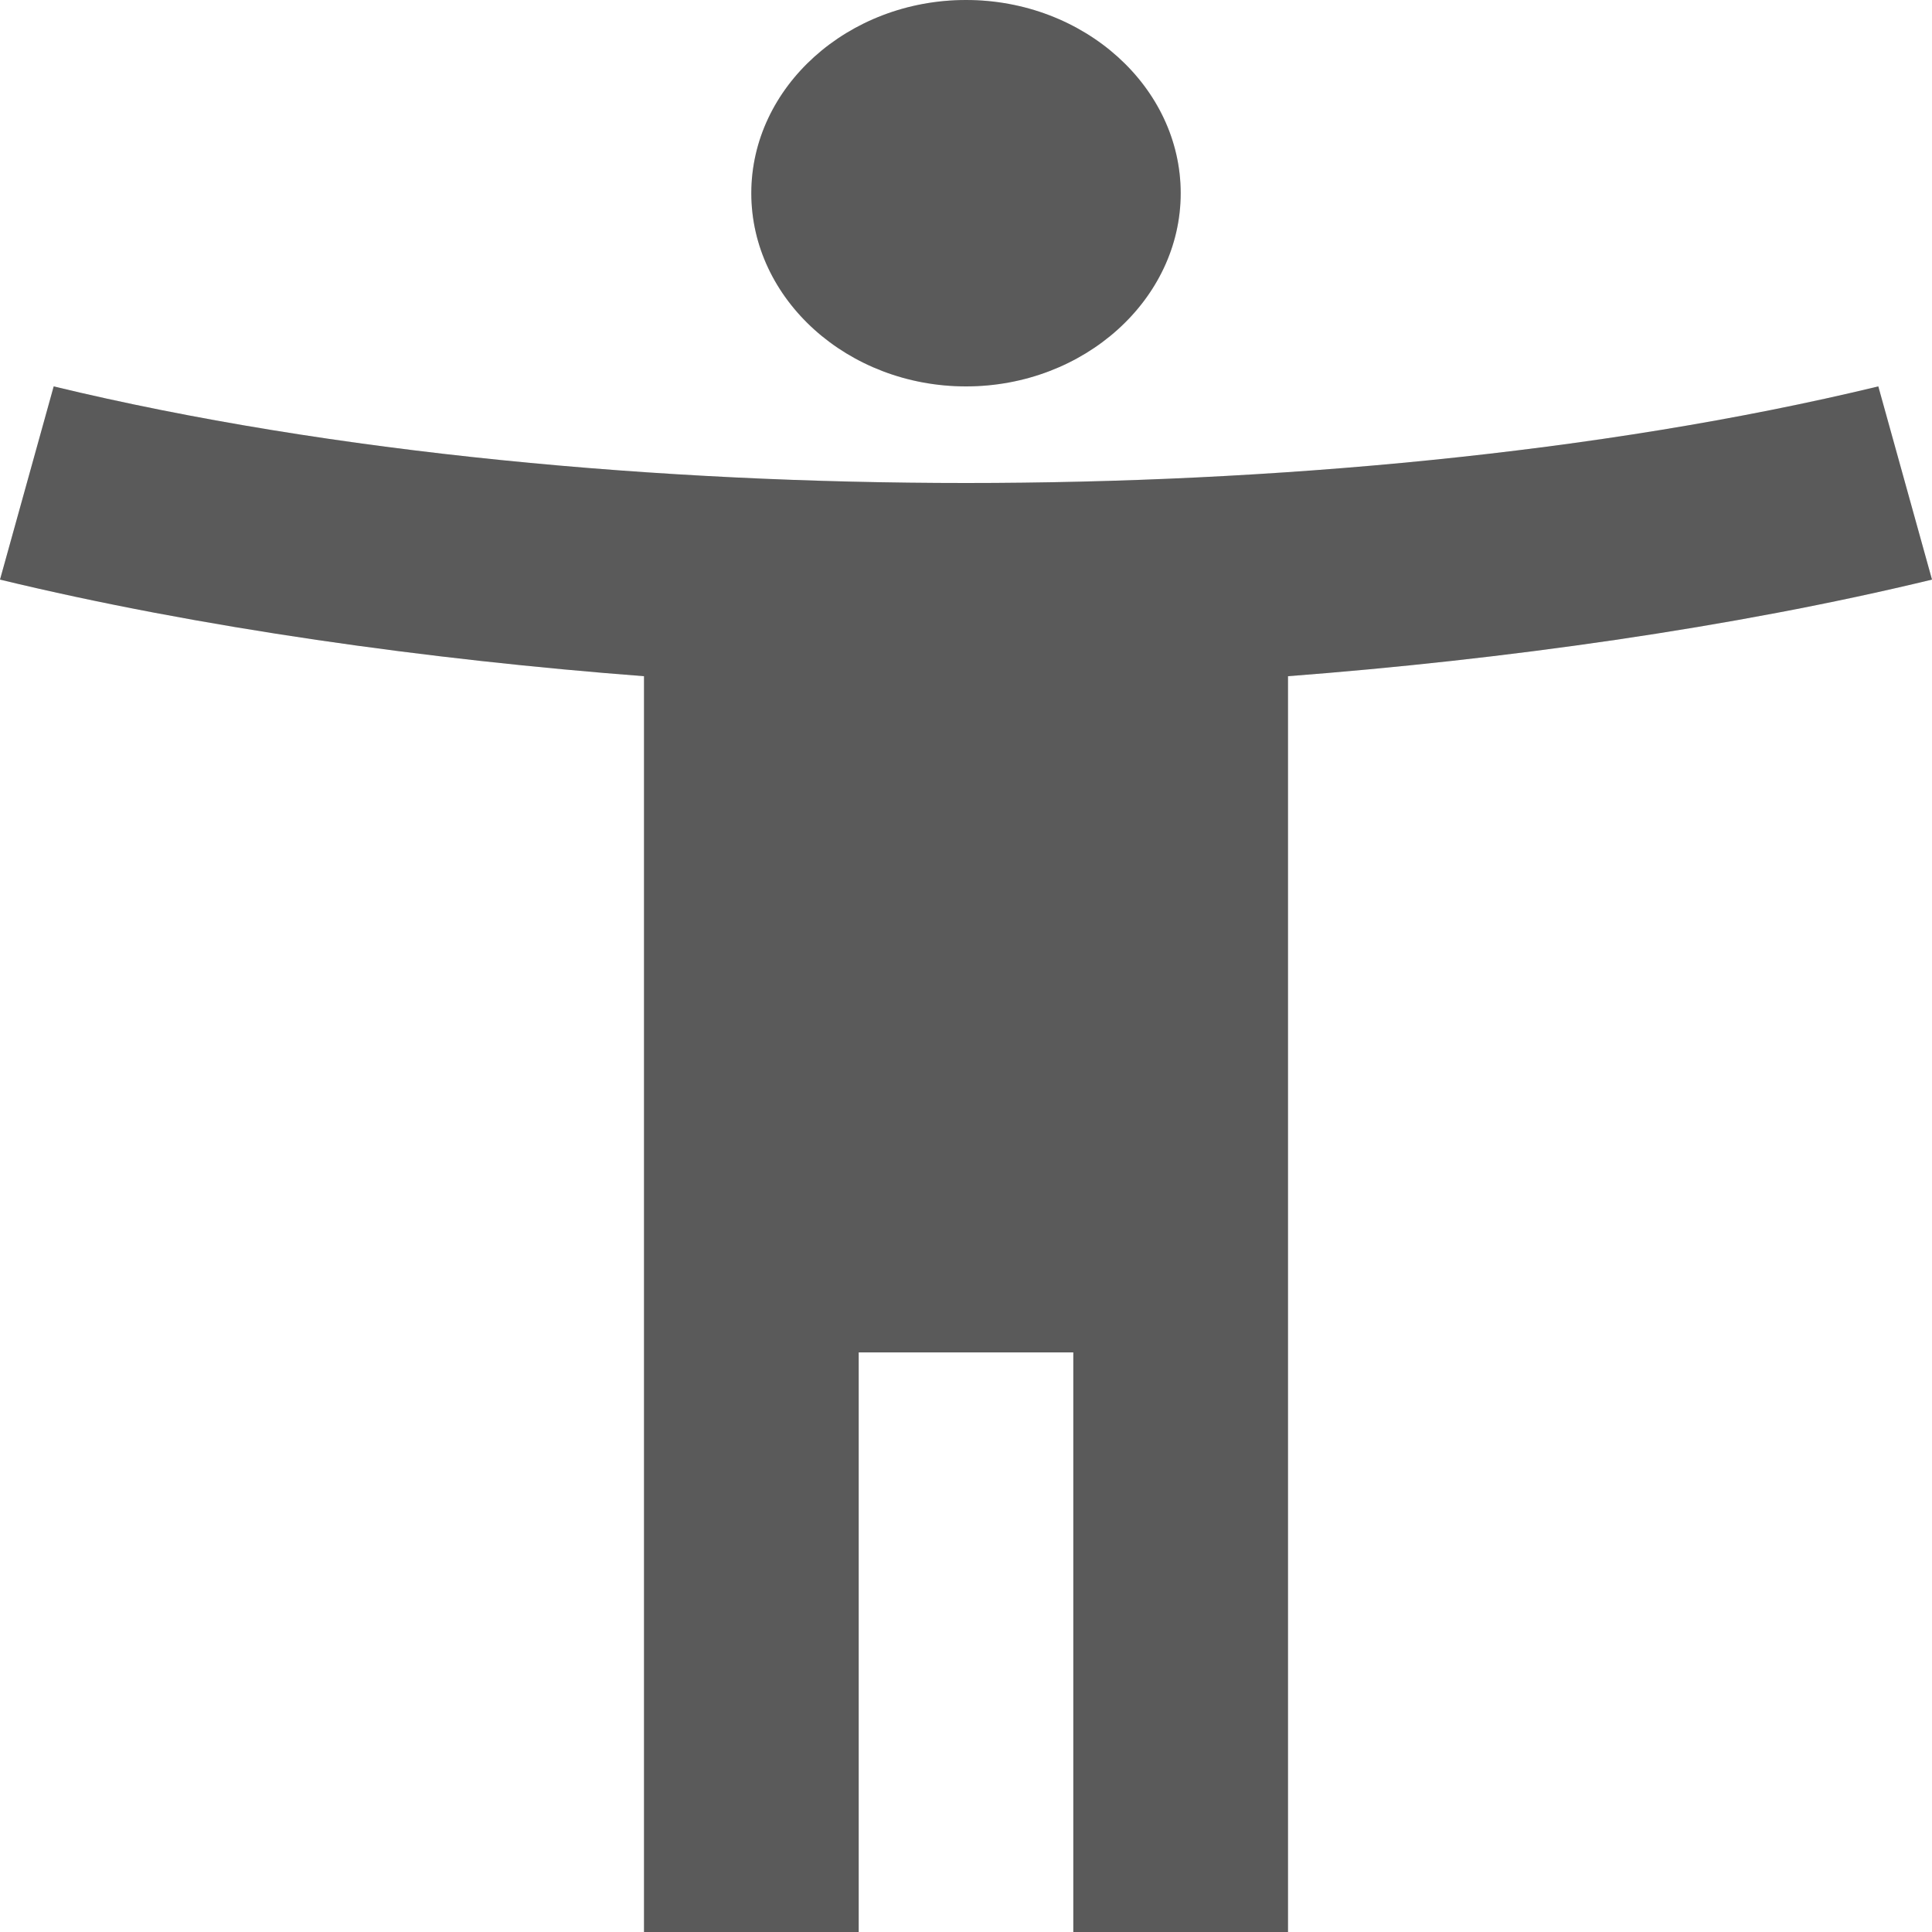 <svg width="24" height="24" viewBox="0 0 24 24" fill="none" xmlns="http://www.w3.org/2000/svg">
<path d="M23.333 4.8C19.853 5.64 15.773 6 12 6C8.227 6 4.147 5.64 0.667 4.8L0 7.2C2.48 7.8 5.333 8.196 8 8.4V24H10.667V16.8H13.333V24H16V8.4C18.667 8.196 21.52 7.8 24 7.2L23.333 4.8ZM12 4.8C13.467 4.8 14.667 3.72 14.667 2.4C14.667 1.08 13.467 0 12 0C10.533 0 9.333 1.08 9.333 2.4C9.333 3.72 10.533 4.8 12 4.8Z" fill="#717171"/>
<path d="M23.333 4.8C19.853 5.64 15.773 6 12 6C8.227 6 4.147 5.64 0.667 4.8L0 7.2C2.48 7.8 5.333 8.196 8 8.4V24H10.667V16.8H13.333V24H16V8.4C18.667 8.196 21.52 7.8 24 7.2L23.333 4.8ZM12 4.8C13.467 4.8 14.667 3.72 14.667 2.4C14.667 1.08 13.467 0 12 0C10.533 0 9.333 1.08 9.333 2.4C9.333 3.72 10.533 4.8 12 4.8Z" fill="black" fill-opacity="0.2"/>
</svg>

